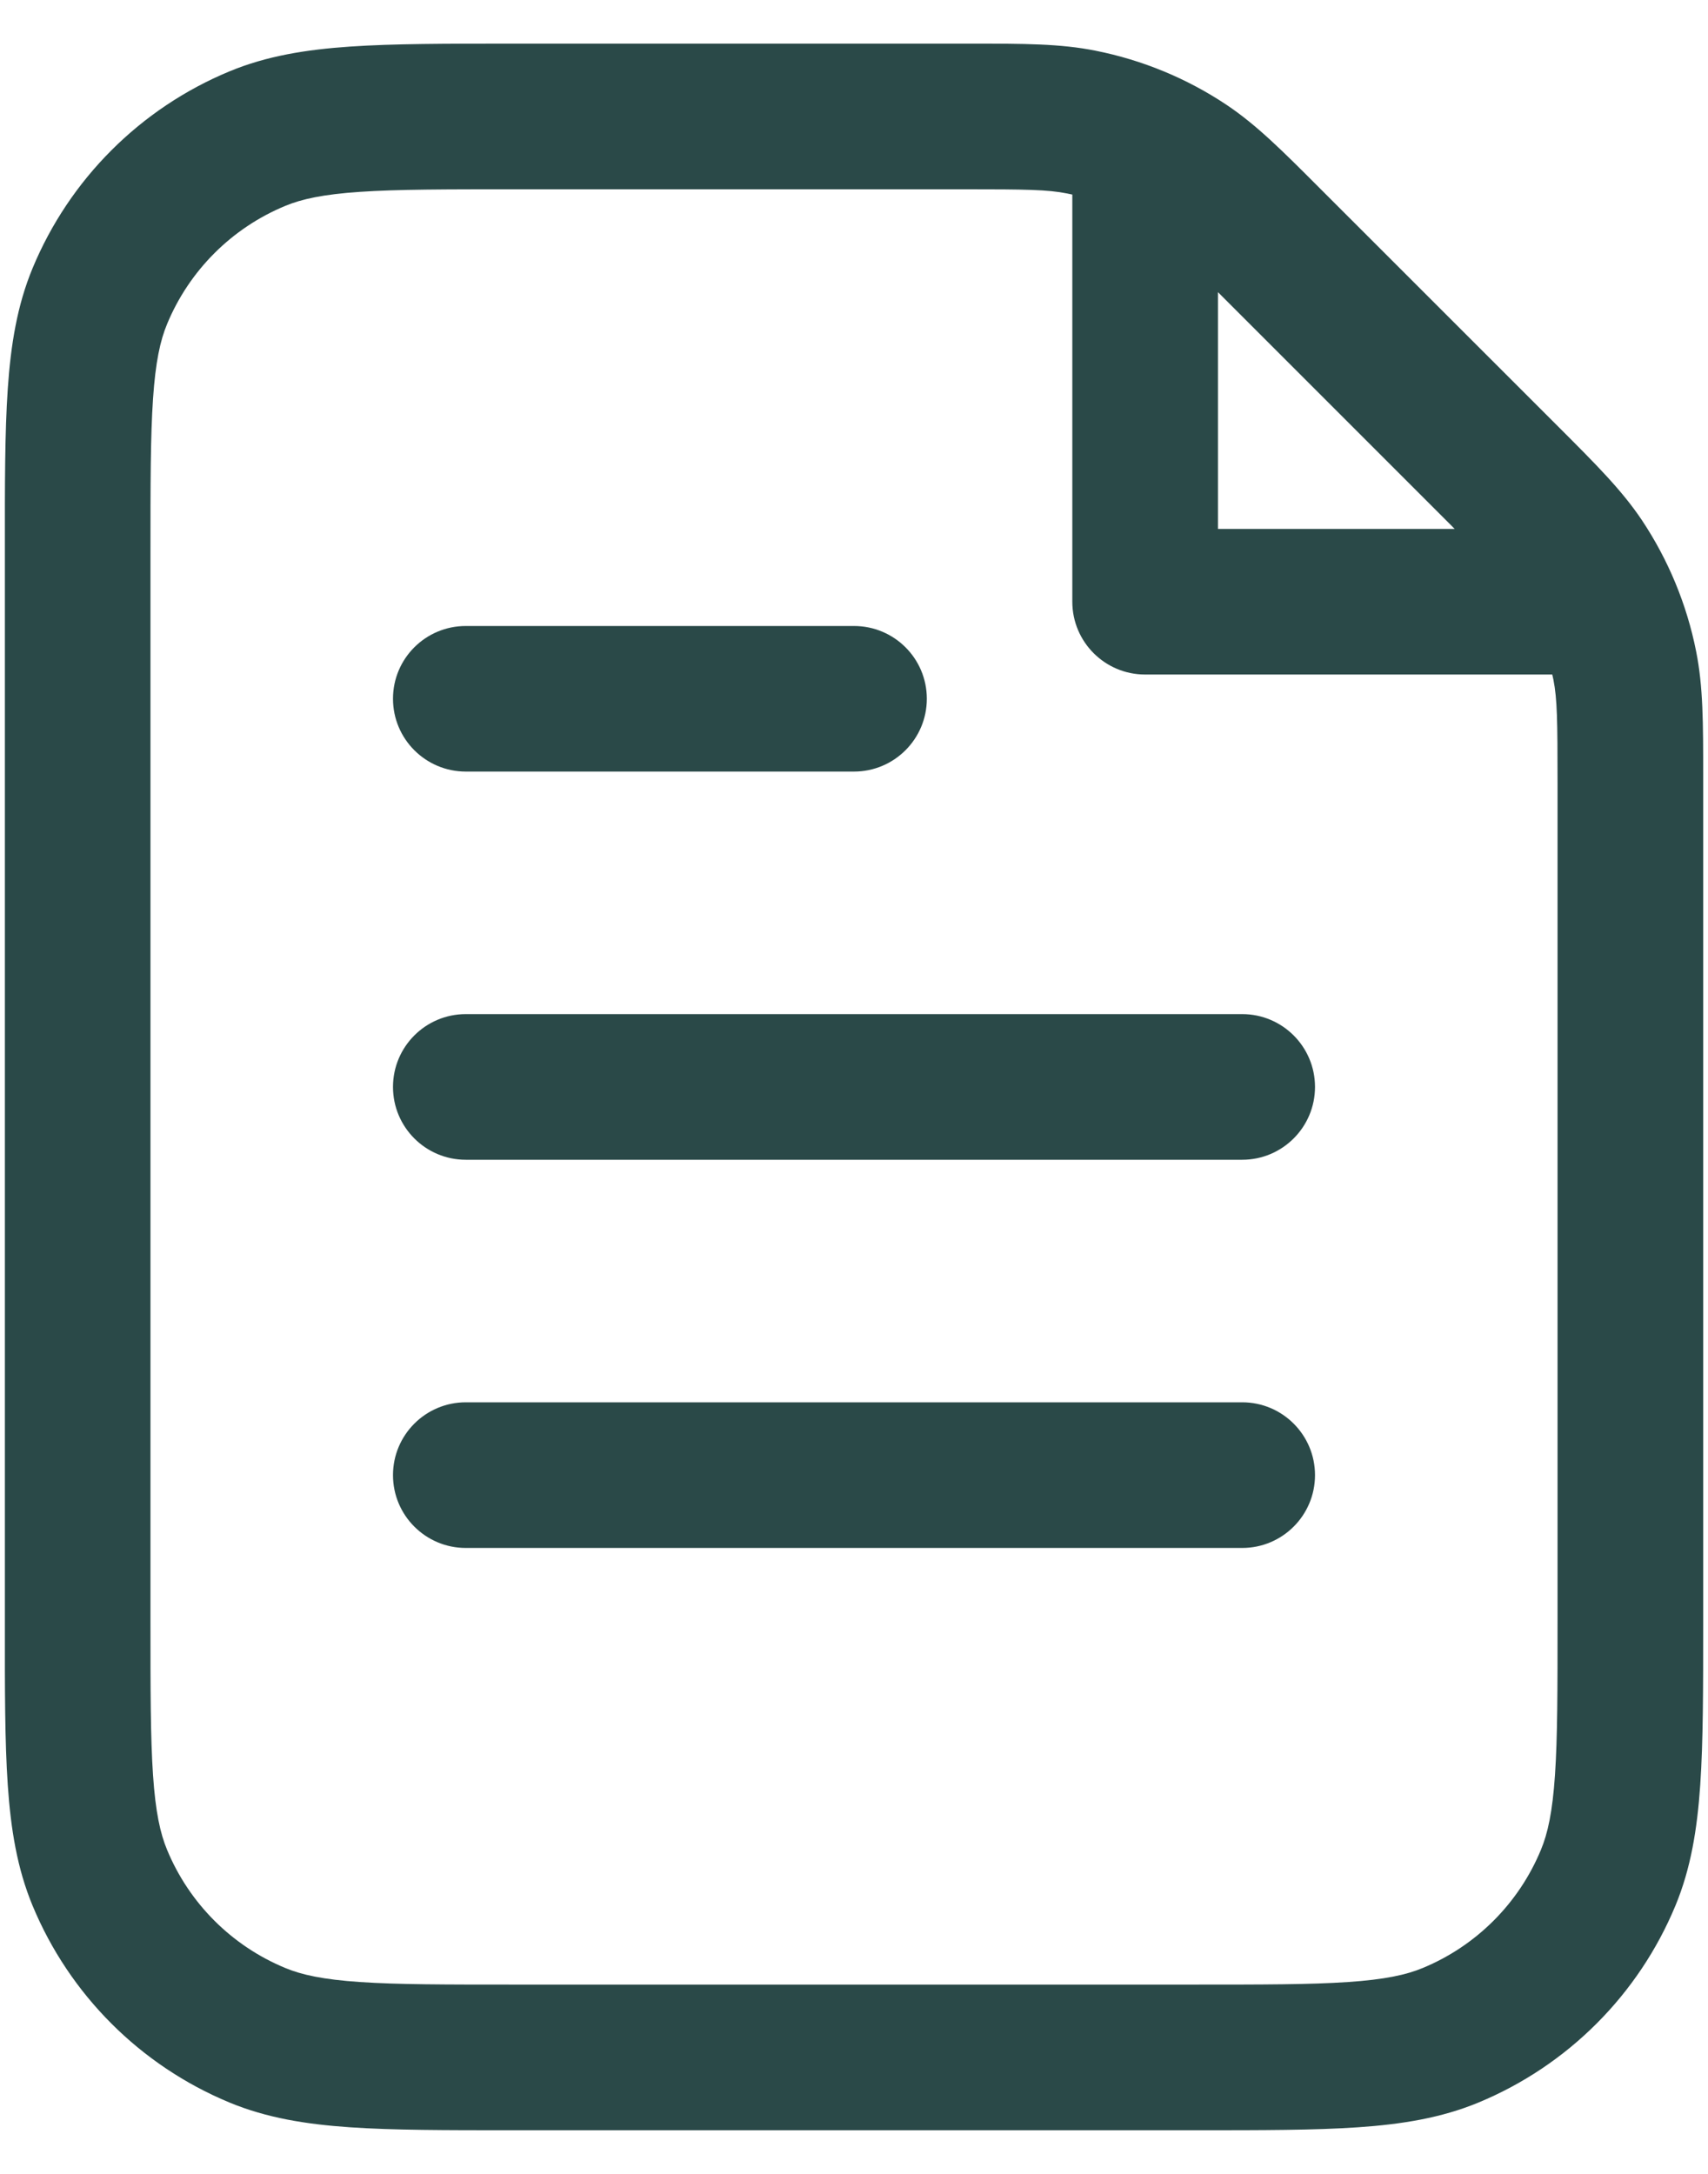 <svg width="22" height="28" viewBox="0 0 22 28" fill="none" xmlns="http://www.w3.org/2000/svg">
<path d="M5.062 9C5.062 8.482 5.482 8.063 6 8.063H11C11.518 8.063 11.938 8.482 11.938 9C11.938 9.518 11.518 9.938 11 9.938H6C5.482 9.938 5.062 9.518 5.062 9Z" fill="#2A4948"/>
<path d="M6 13.062C5.482 13.062 5.062 13.482 5.062 14C5.062 14.518 5.482 14.938 6 14.938H16C16.518 14.938 16.938 14.518 16.938 14C16.938 13.482 16.518 13.062 16 13.062H6Z" fill="#2A4948"/>
<path d="M5.062 19C5.062 18.482 5.482 18.062 6 18.062H16C16.518 18.062 16.938 18.482 16.938 19C16.938 19.518 16.518 19.938 16 19.938H6C5.482 19.938 5.062 19.518 5.062 19Z" fill="#2A4948"/>
<path fill-rule="evenodd" clip-rule="evenodd" d="M12.509 0.562C13.188 0.562 13.657 0.562 14.111 0.653C14.715 0.773 15.289 1.01 15.801 1.352C16.186 1.61 16.518 1.942 16.997 2.422L20.078 5.502C20.558 5.982 20.89 6.314 21.148 6.699C21.489 7.211 21.727 7.785 21.847 8.389C21.938 8.843 21.938 9.312 21.938 9.991L21.938 20.908C21.938 21.754 21.938 22.436 21.9 22.991C21.861 23.561 21.779 24.066 21.581 24.544C21.105 25.692 20.192 26.605 19.044 27.081C18.566 27.279 18.061 27.361 17.491 27.4C16.936 27.438 16.254 27.438 15.408 27.438H6.592C5.746 27.438 5.064 27.438 4.509 27.4C3.939 27.361 3.434 27.279 2.956 27.081C1.808 26.605 0.895 25.692 0.419 24.544C0.221 24.066 0.139 23.561 0.1 22.991C0.062 22.436 0.062 21.754 0.063 20.908V7.092C0.062 6.246 0.062 5.564 0.1 5.009C0.139 4.439 0.221 3.934 0.419 3.456C0.895 2.308 1.808 1.395 2.956 0.919C3.434 0.721 3.939 0.639 4.509 0.6C5.064 0.562 5.746 0.562 6.592 0.562L12.509 0.562ZM13.745 2.492C13.495 2.442 13.221 2.438 12.42 2.438H6.625C5.739 2.438 5.121 2.438 4.637 2.471C4.162 2.503 3.885 2.564 3.674 2.652C2.985 2.937 2.437 3.485 2.152 4.174C2.064 4.385 2.003 4.662 1.971 5.137C1.938 5.621 1.938 6.239 1.938 7.125V20.875C1.938 21.762 1.938 22.379 1.971 22.863C2.003 23.338 2.064 23.615 2.152 23.826C2.437 24.515 2.985 25.063 3.674 25.348C3.885 25.436 4.162 25.497 4.637 25.529C5.121 25.562 5.739 25.562 6.625 25.562H15.375C16.262 25.562 16.879 25.562 17.363 25.529C17.838 25.497 18.115 25.436 18.326 25.348C19.015 25.063 19.563 24.515 19.848 23.826C19.936 23.615 19.997 23.338 20.029 22.863C20.062 22.379 20.062 21.762 20.062 20.875V10.08C20.062 9.279 20.058 9.005 20.009 8.755C20.004 8.732 19.999 8.71 19.994 8.688H14.75C14.232 8.688 13.812 8.268 13.812 7.75V2.506C13.79 2.501 13.768 2.496 13.745 2.492ZM15.688 3.763V6.813H18.737C18.721 6.797 18.706 6.781 18.69 6.765L15.735 3.81C15.719 3.794 15.703 3.779 15.688 3.763Z" fill="#2A4948"/>
</svg>
